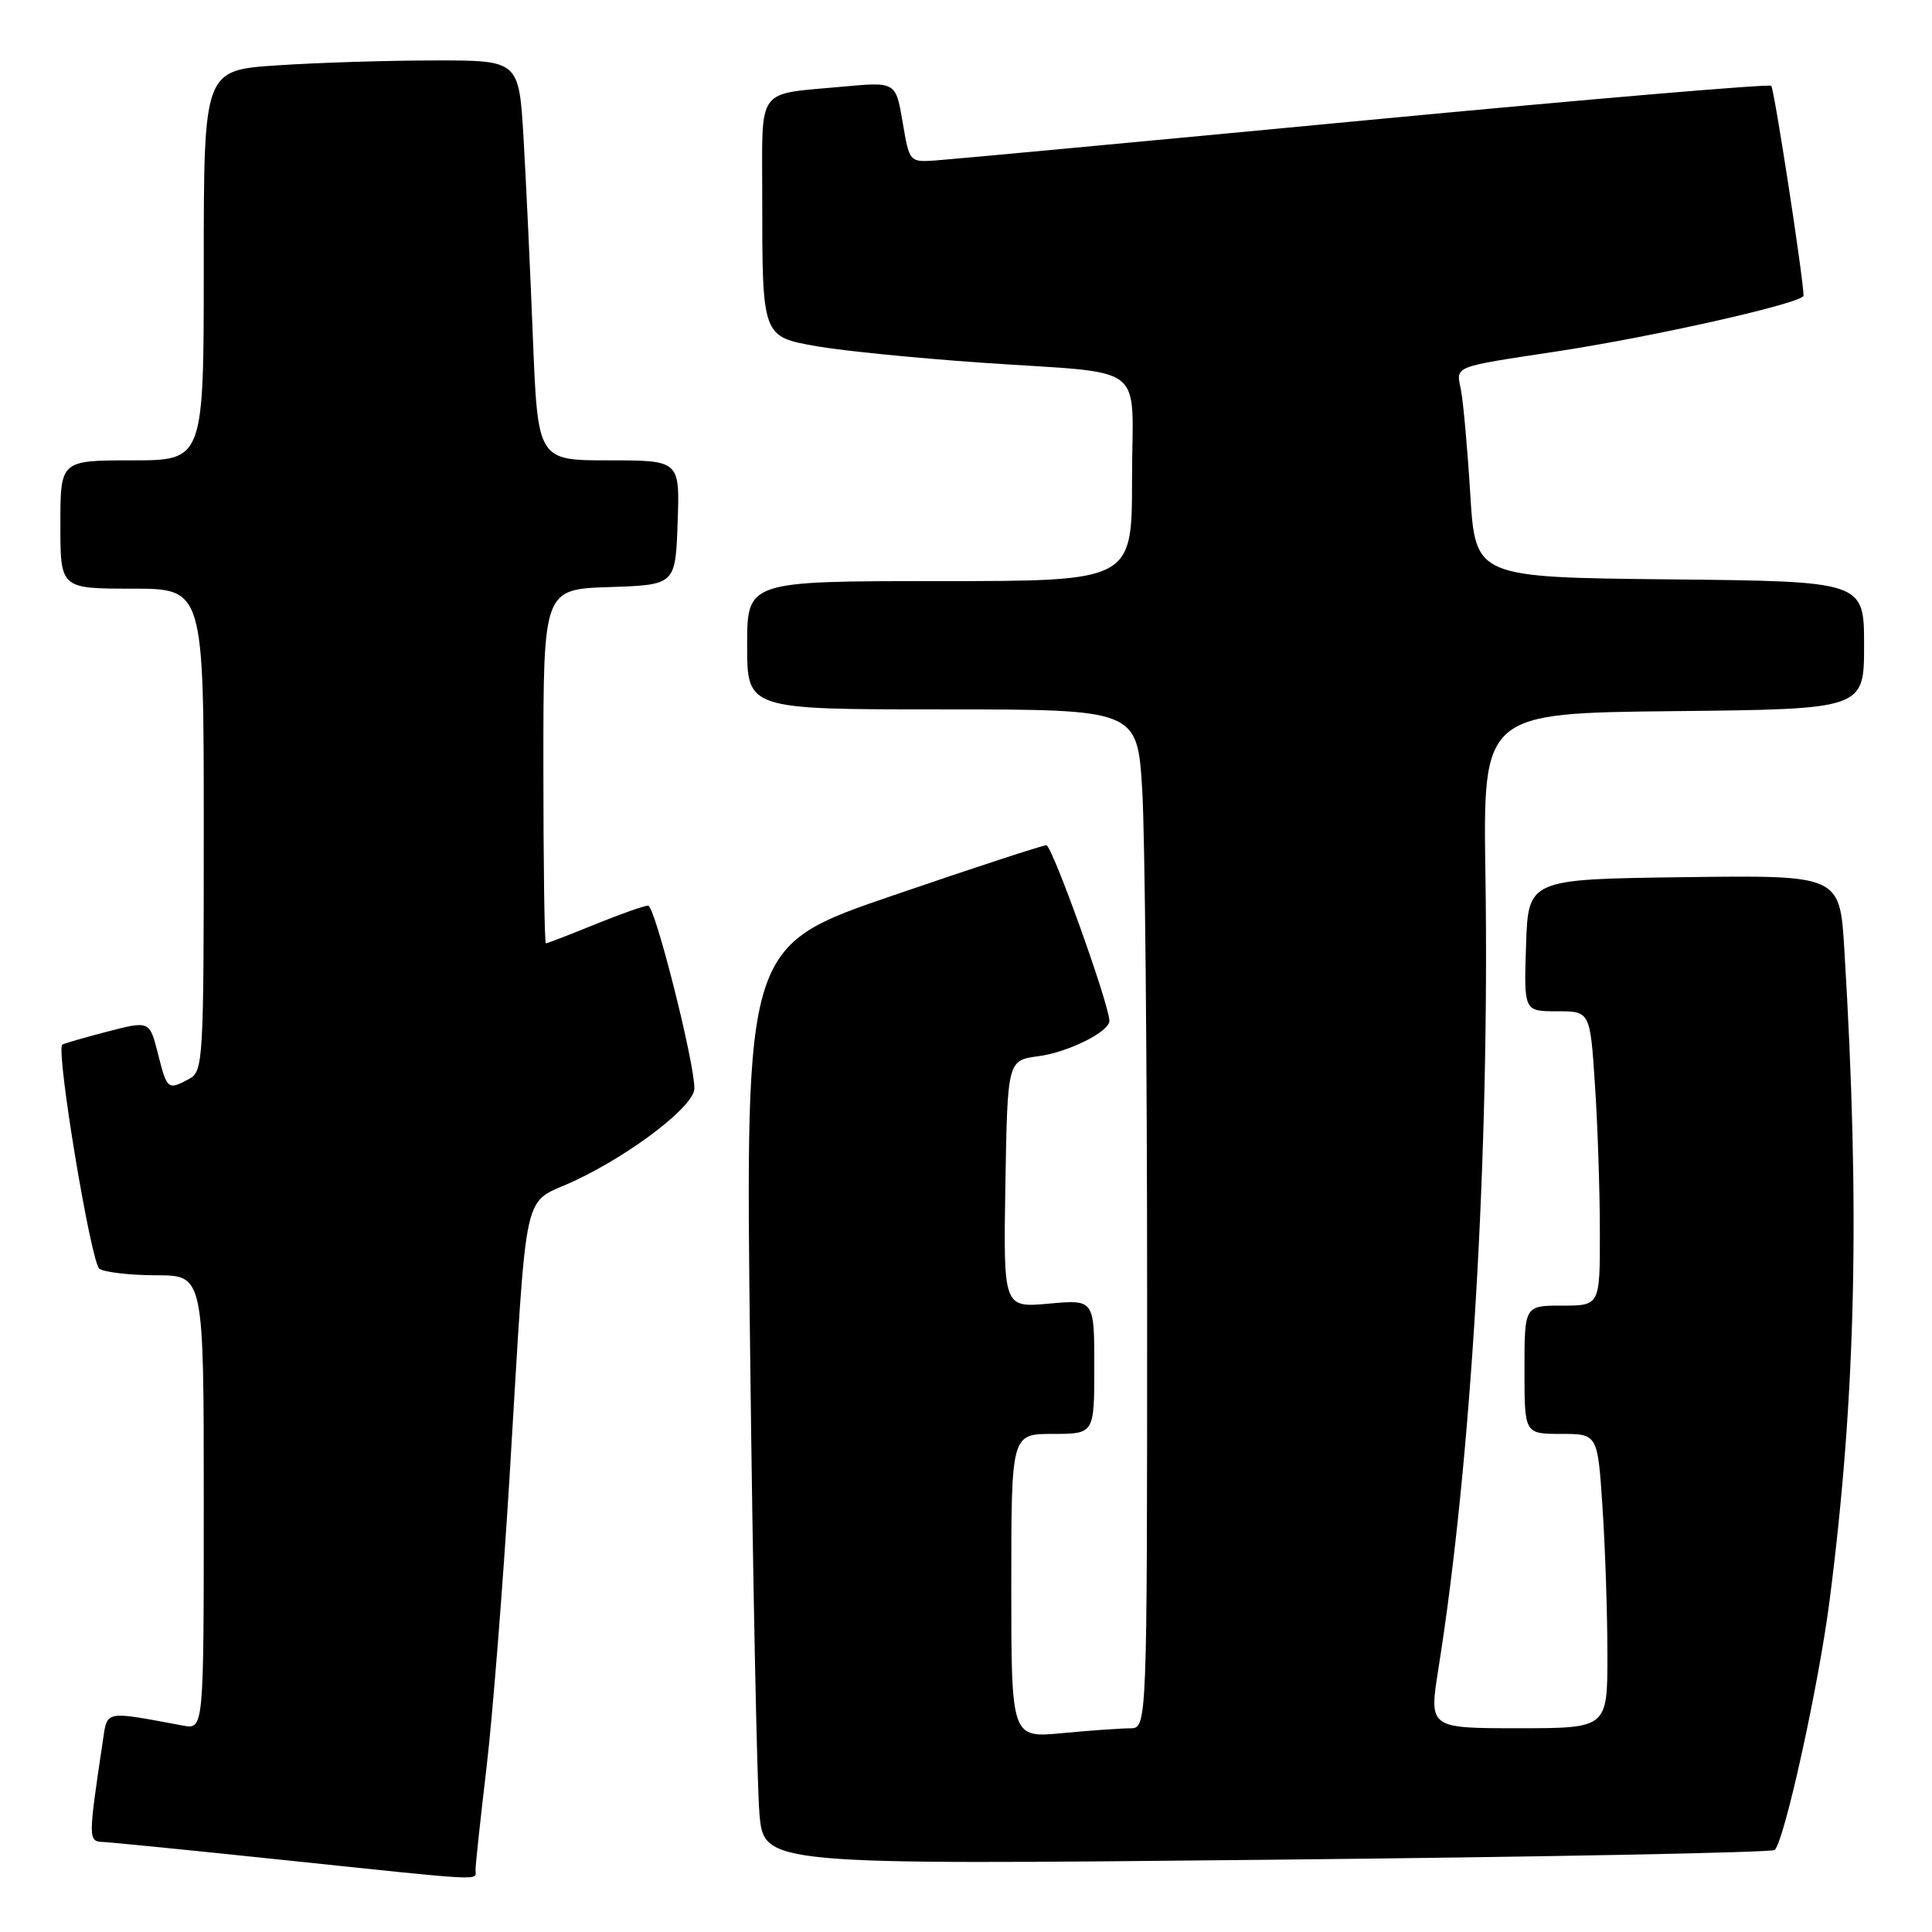 <?xml version="1.0" encoding="UTF-8" standalone="no"?>
<!DOCTYPE svg PUBLIC "-//W3C//DTD SVG 1.1//EN" "http://www.w3.org/Graphics/SVG/1.1/DTD/svg11.dtd" >
<svg xmlns="http://www.w3.org/2000/svg" xmlns:xlink="http://www.w3.org/1999/xlink" version="1.1" viewBox="0 0 256 256">
 <g >
 <path fill="currentColor"
d=" M 63.01 247.75 C 63.01 247.06 63.67 240.95 64.47 234.17 C 65.27 227.39 66.64 210.07 67.52 195.67 C 69.96 155.58 69.01 159.84 76.25 156.41 C 83.88 152.80 92.00 146.52 92.01 144.23 C 92.03 140.76 86.78 120.00 85.88 120.00 C 85.38 120.00 82.19 121.12 78.81 122.50 C 75.42 123.88 72.51 125.00 72.33 125.00 C 72.15 125.00 72.00 114.44 72.00 101.54 C 72.00 78.08 72.00 78.08 80.75 77.79 C 89.50 77.50 89.50 77.50 89.79 69.25 C 90.08 61.00 90.08 61.00 80.67 61.00 C 71.26 61.00 71.26 61.00 70.61 44.75 C 70.26 35.81 69.70 23.89 69.37 18.25 C 68.76 8.00 68.76 8.00 57.63 8.01 C 51.51 8.01 42.11 8.30 36.75 8.66 C 27.00 9.30 27.00 9.30 27.00 35.15 C 27.00 61.00 27.00 61.00 17.50 61.00 C 8.00 61.00 8.00 61.00 8.00 69.50 C 8.00 78.00 8.00 78.00 17.50 78.00 C 27.00 78.00 27.00 78.00 27.00 109.96 C 27.00 140.54 26.92 141.97 25.07 142.96 C 22.23 144.48 22.13 144.40 20.93 139.62 C 19.82 135.24 19.82 135.24 14.16 136.71 C 11.05 137.52 8.39 138.29 8.25 138.43 C 7.39 139.26 12.07 167.43 13.18 168.13 C 13.91 168.59 17.31 168.98 20.75 168.98 C 27.00 169.00 27.00 169.00 27.00 199.08 C 27.00 229.16 27.00 229.16 24.25 228.65 C 13.72 226.69 14.24 226.58 13.62 230.72 C 11.68 243.70 11.68 244.00 13.64 244.07 C 14.66 244.11 25.40 245.18 37.50 246.45 C 64.98 249.33 63.00 249.23 63.01 247.75 Z  M 235.16 245.13 C 236.46 243.88 241.00 223.25 242.44 212.00 C 245.93 184.81 246.48 160.19 244.38 125.73 C 243.78 115.96 243.78 115.96 223.14 116.23 C 202.50 116.50 202.50 116.50 202.21 125.25 C 201.92 134.00 201.92 134.00 206.31 134.00 C 210.70 134.00 210.70 134.00 211.34 143.75 C 211.70 149.11 211.99 157.89 211.99 163.25 C 212.00 173.00 212.00 173.00 207.00 173.00 C 202.00 173.00 202.00 173.00 202.00 181.50 C 202.00 190.00 202.00 190.00 206.85 190.00 C 211.70 190.00 211.70 190.00 212.34 199.75 C 212.70 205.11 212.99 213.89 212.99 219.25 C 213.00 229.00 213.00 229.00 201.17 229.00 C 189.34 229.00 189.34 229.00 190.60 221.09 C 194.97 193.65 197.38 152.84 196.83 116.00 C 196.50 94.50 196.50 94.50 221.75 94.23 C 247.00 93.97 247.00 93.97 247.00 85.50 C 247.00 77.03 247.00 77.03 221.25 76.77 C 195.50 76.50 195.50 76.50 194.82 65.50 C 194.45 59.45 193.89 53.25 193.59 51.71 C 192.94 48.42 192.25 48.70 206.50 46.53 C 219.45 44.55 239.01 40.12 238.98 39.17 C 238.92 36.60 235.09 11.76 234.70 11.37 C 234.43 11.10 210.20 13.16 180.86 15.95 C 151.51 18.74 125.92 21.13 124.00 21.26 C 120.51 21.50 120.50 21.49 119.60 16.16 C 118.69 10.83 118.69 10.83 111.60 11.49 C 100.09 12.55 101.00 11.31 101.00 25.94 C 101.00 44.74 100.95 44.60 108.29 45.89 C 111.63 46.48 121.37 47.45 129.93 48.05 C 152.56 49.63 150.00 47.66 150.00 63.52 C 150.00 77.00 150.00 77.00 124.50 77.00 C 99.00 77.00 99.00 77.00 99.00 85.50 C 99.00 94.00 99.00 94.00 124.85 94.00 C 150.70 94.00 150.70 94.00 151.35 104.66 C 151.71 110.52 152.00 140.89 152.00 172.16 C 152.00 229.00 152.00 229.00 149.75 229.01 C 148.51 229.01 144.46 229.30 140.75 229.65 C 134.00 230.29 134.00 230.29 134.00 210.14 C 134.00 190.00 134.00 190.00 139.50 190.00 C 145.00 190.00 145.00 190.00 145.00 181.09 C 145.00 172.19 145.00 172.19 138.97 172.74 C 132.95 173.28 132.95 173.28 133.22 156.89 C 133.50 140.50 133.50 140.50 137.62 139.95 C 141.56 139.42 147.00 136.71 147.00 135.27 C 147.00 133.15 139.41 112.00 138.65 112.00 C 138.15 112.00 128.97 115.00 118.25 118.68 C 98.75 125.35 98.75 125.35 99.40 179.43 C 99.75 209.17 100.31 236.56 100.63 240.31 C 101.21 247.11 101.21 247.11 167.86 246.43 C 204.51 246.06 234.80 245.47 235.16 245.13 Z "/>
</g>
</svg>